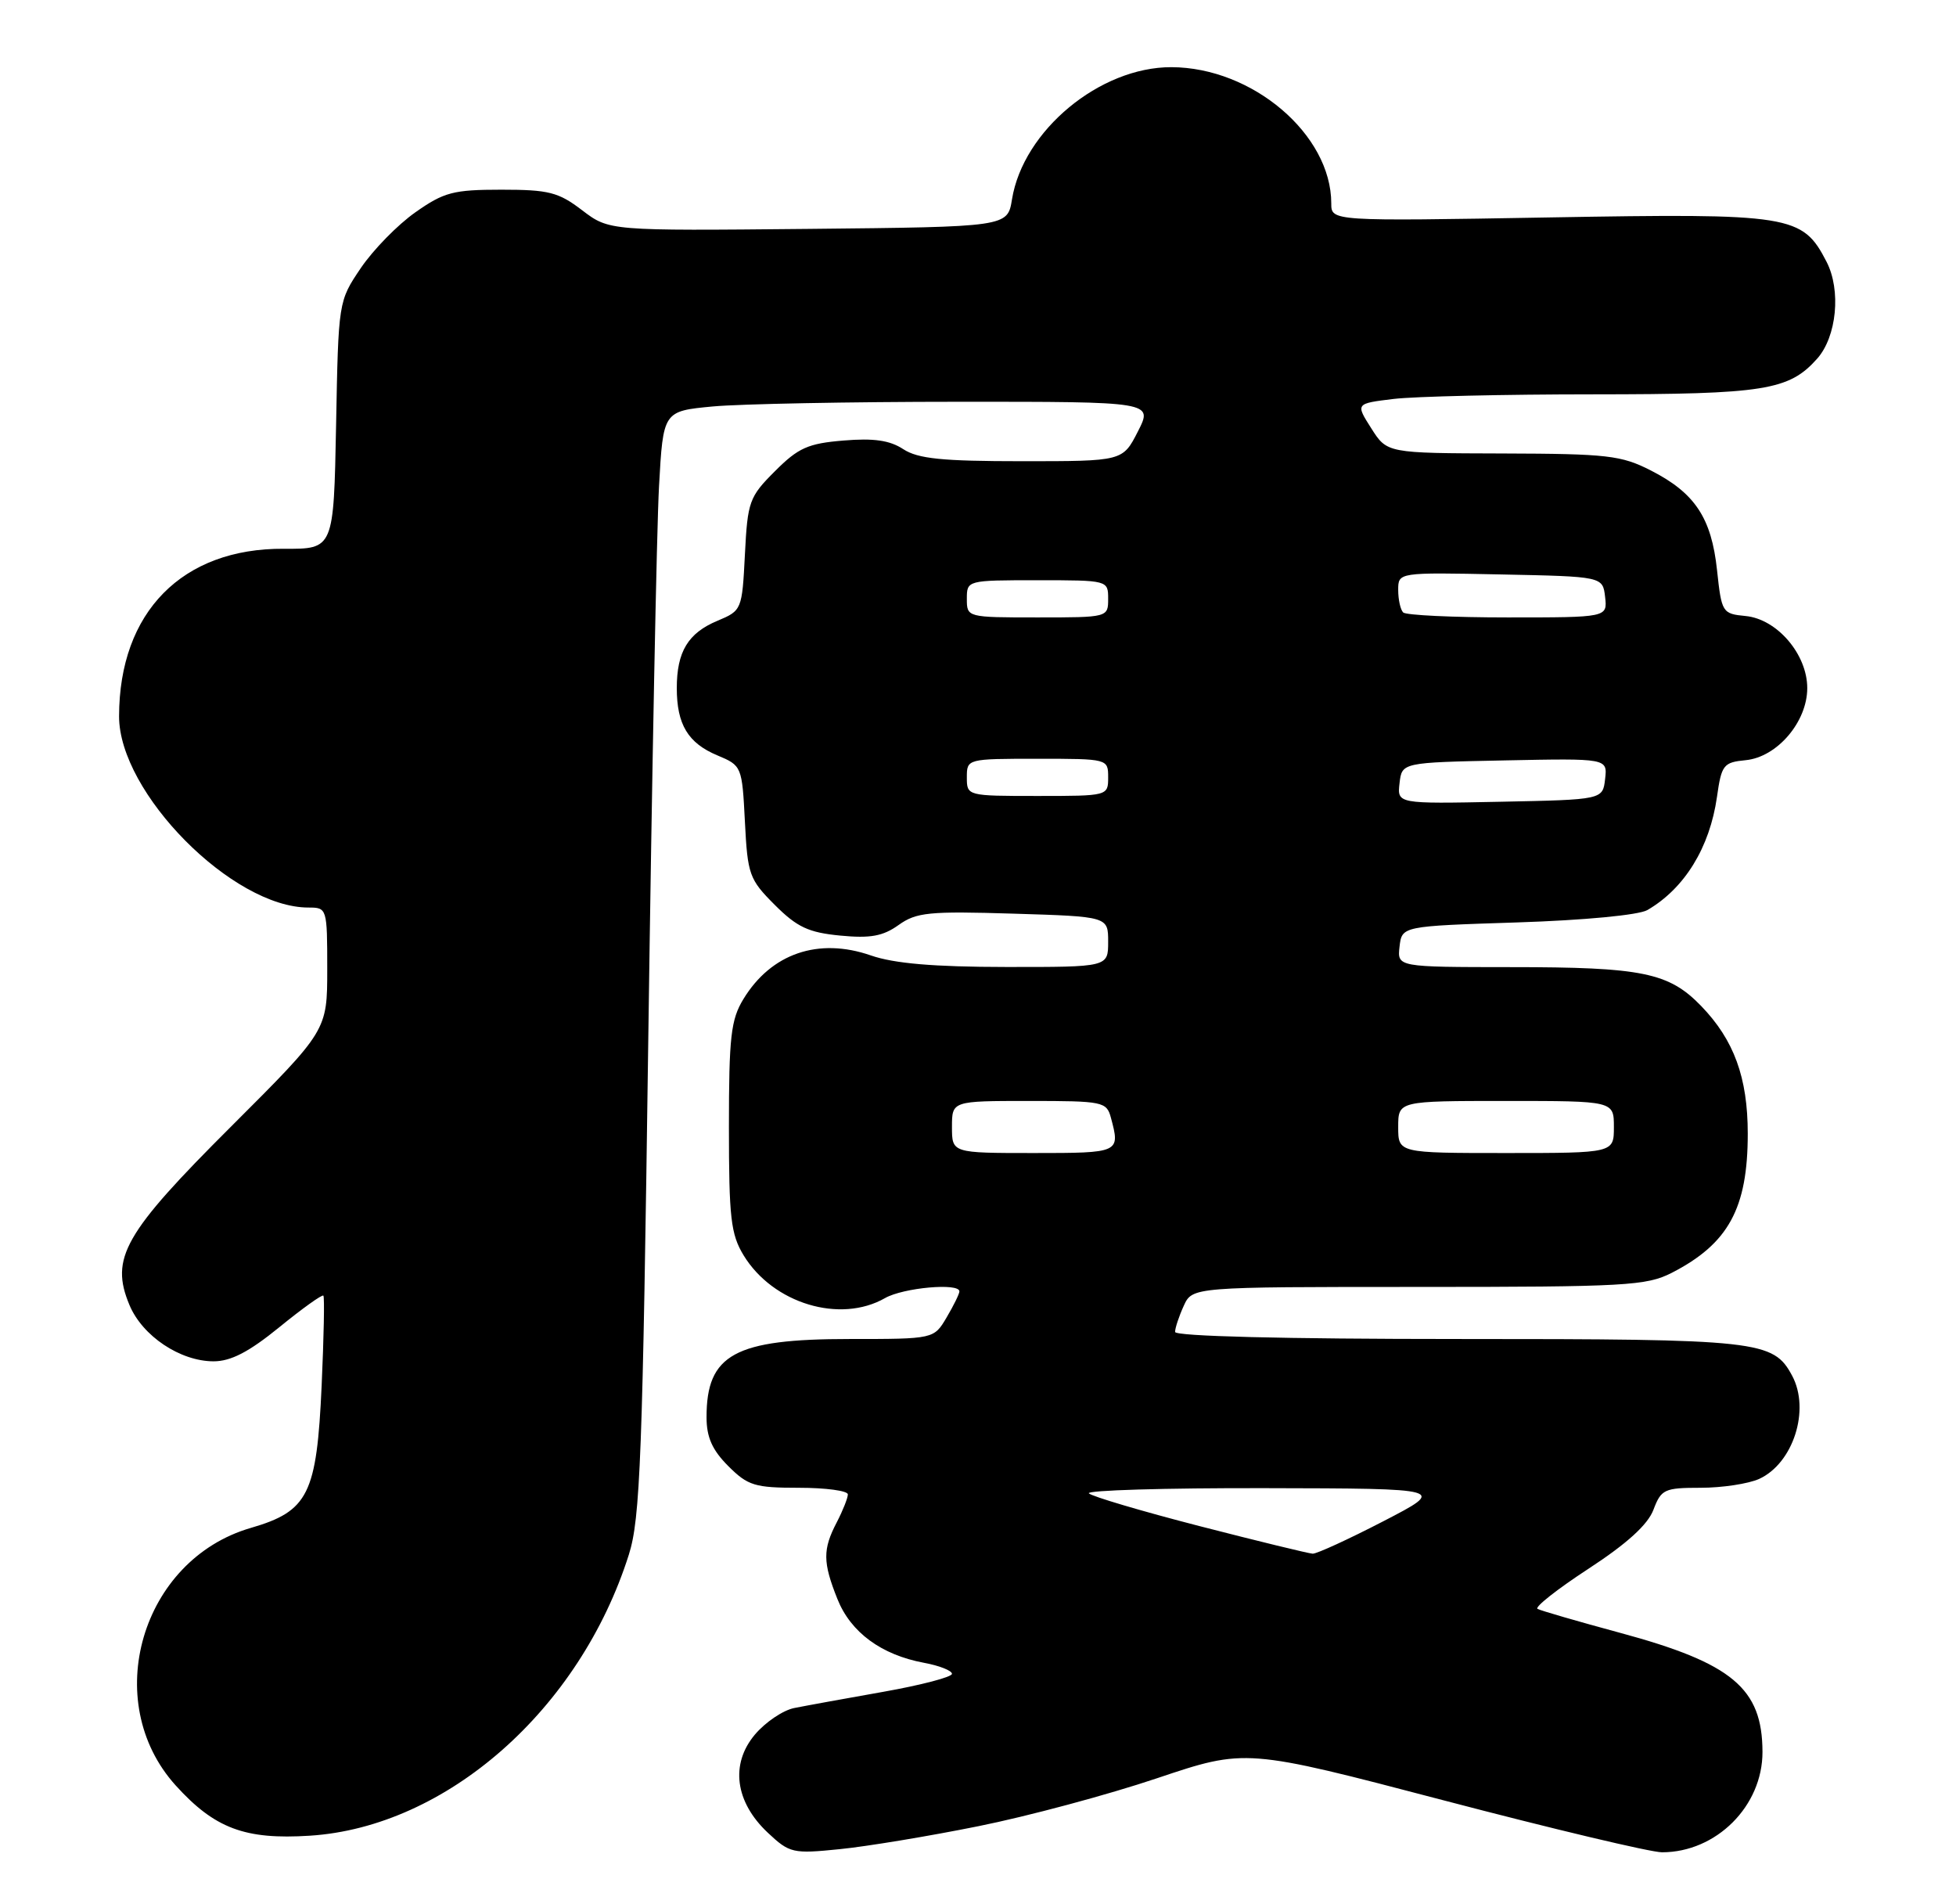 <?xml version="1.0" encoding="UTF-8" standalone="no"?>
<!DOCTYPE svg PUBLIC "-//W3C//DTD SVG 1.1//EN" "http://www.w3.org/Graphics/SVG/1.1/DTD/svg11.dtd" >
<svg xmlns="http://www.w3.org/2000/svg" xmlns:xlink="http://www.w3.org/1999/xlink" version="1.1" viewBox="0 0 263 256">
 <g >
 <path fill="currentColor"
d=" M 131.56 245.49 C 138.19 244.16 148.99 241.26 155.56 239.05 C 167.50 235.04 167.50 235.04 194.12 242.02 C 208.76 245.86 221.96 249.00 223.47 249.00 C 230.77 249.00 237.00 242.78 236.98 235.50 C 236.96 226.95 232.91 223.57 217.80 219.49 C 212.14 217.96 207.15 216.51 206.73 216.28 C 206.31 216.05 209.39 213.62 213.59 210.88 C 218.76 207.51 221.57 204.95 222.32 202.95 C 223.36 200.20 223.79 200.00 228.67 200.00 C 231.55 200.00 235.09 199.46 236.53 198.81 C 241.12 196.71 243.42 189.52 240.97 184.94 C 238.43 180.20 236.58 180.00 196.05 180.00 C 172.60 180.00 158.00 179.63 158.00 179.05 C 158.00 178.52 158.52 176.95 159.16 175.55 C 160.32 173.00 160.32 173.00 190.70 173.00 C 218.60 173.00 221.38 172.84 224.79 171.10 C 232.40 167.19 235.00 162.44 235.00 152.40 C 235.00 144.86 233.15 139.80 228.74 135.24 C 224.39 130.74 220.82 130.01 203.18 130.01 C 187.87 130.00 187.87 130.00 188.18 127.25 C 188.50 124.50 188.50 124.50 204.00 124.00 C 212.99 123.71 220.34 123.01 221.50 122.34 C 226.50 119.44 229.89 113.94 230.86 107.13 C 231.47 102.81 231.73 102.48 234.72 102.19 C 238.95 101.78 243.00 97.04 243.00 92.50 C 243.00 87.96 238.95 83.22 234.71 82.81 C 231.58 82.51 231.48 82.35 230.87 76.65 C 230.12 69.62 227.90 66.27 221.98 63.25 C 217.99 61.21 216.13 61.00 202.04 60.96 C 186.50 60.92 186.50 60.92 184.38 57.58 C 182.26 54.25 182.26 54.25 187.38 53.63 C 190.20 53.29 202.30 53.01 214.28 53.01 C 237.25 53.00 240.54 52.47 244.33 48.22 C 246.97 45.25 247.57 39.01 245.59 35.18 C 242.34 28.89 240.88 28.66 208.28 29.23 C 179.00 29.74 179.00 29.74 179.00 27.34 C 179.00 18.08 168.41 9.06 157.50 9.03 C 147.88 9.01 137.57 17.55 136.07 26.80 C 135.47 30.50 135.47 30.50 108.69 30.77 C 81.91 31.03 81.91 31.03 78.28 28.27 C 75.09 25.83 73.78 25.50 67.41 25.50 C 60.96 25.50 59.70 25.83 55.85 28.54 C 53.47 30.21 50.17 33.59 48.51 36.04 C 45.50 40.50 45.50 40.51 45.19 57.15 C 44.87 73.81 44.87 73.81 38.17 73.77 C 24.50 73.68 16.03 82.29 16.01 96.28 C 15.99 106.57 31.26 122.00 41.47 122.00 C 43.97 122.00 44.00 122.09 44.00 130.26 C 44.00 138.53 44.00 138.53 31.13 151.38 C 16.66 165.81 14.77 169.12 17.41 175.44 C 19.15 179.60 24.22 182.99 28.71 183.00 C 31.04 183.00 33.46 181.75 37.55 178.42 C 40.64 175.90 43.31 173.99 43.48 174.17 C 43.65 174.35 43.54 179.77 43.25 186.21 C 42.59 200.89 41.47 203.14 33.71 205.40 C 18.99 209.68 13.43 228.72 23.61 240.00 C 28.86 245.80 32.94 247.33 41.66 246.77 C 60.04 245.59 77.95 229.82 84.55 209.00 C 86.09 204.14 86.40 196.02 87.17 139.50 C 87.65 104.30 88.30 70.95 88.61 65.39 C 89.17 55.27 89.17 55.27 95.84 54.64 C 99.50 54.30 114.32 54.01 128.77 54.01 C 155.04 54.00 155.04 54.00 153.00 58.00 C 150.96 62.00 150.96 62.00 137.44 62.00 C 126.66 62.00 123.43 61.67 121.45 60.38 C 119.64 59.19 117.48 58.88 113.42 59.22 C 108.65 59.61 107.33 60.20 104.20 63.34 C 100.74 66.79 100.52 67.41 100.16 74.53 C 99.78 81.98 99.74 82.08 96.47 83.45 C 92.51 85.10 91.00 87.61 91.00 92.50 C 91.00 97.39 92.51 99.90 96.47 101.55 C 99.74 102.92 99.78 103.02 100.16 110.47 C 100.52 117.58 100.74 118.21 104.17 121.64 C 107.17 124.64 108.71 125.36 112.98 125.77 C 117.03 126.16 118.72 125.85 120.82 124.35 C 123.21 122.64 124.90 122.47 136.25 122.82 C 149.00 123.21 149.00 123.21 149.00 126.60 C 149.00 130.00 149.00 130.00 135.25 129.99 C 125.51 129.98 120.22 129.52 117.10 128.44 C 110.06 125.99 103.70 128.16 99.96 134.30 C 98.27 137.07 98.01 139.38 98.01 151.50 C 98.01 163.71 98.26 165.92 99.99 168.76 C 103.94 175.23 112.95 177.96 119.00 174.50 C 121.45 173.10 129.00 172.42 129.00 173.60 C 129.00 173.92 128.23 175.50 127.28 177.10 C 125.57 180.00 125.57 180.00 114.23 180.00 C 98.78 180.00 95.00 182.06 95.00 190.51 C 95.00 193.20 95.76 194.92 97.92 197.08 C 100.56 199.72 101.49 200.00 107.42 200.00 C 111.04 200.00 114.00 200.40 114.00 200.89 C 114.00 201.37 113.33 203.06 112.51 204.64 C 110.61 208.28 110.62 210.01 112.60 214.96 C 114.39 219.44 118.50 222.46 124.25 223.53 C 126.31 223.91 128.00 224.58 128.00 225.01 C 128.00 225.44 123.84 226.53 118.75 227.43 C 113.66 228.33 108.27 229.31 106.78 229.61 C 105.28 229.91 102.91 231.51 101.50 233.18 C 98.16 237.15 98.84 242.24 103.24 246.37 C 106.17 249.12 106.60 249.22 112.90 248.58 C 116.53 248.22 124.93 246.83 131.56 245.49 Z  M 161.32 205.16 C 153.52 203.15 146.81 201.16 146.41 200.75 C 146.00 200.34 156.65 200.02 170.08 200.05 C 194.50 200.10 194.50 200.10 186.00 204.50 C 181.32 206.92 177.05 208.88 176.50 208.86 C 175.95 208.83 169.12 207.17 161.32 205.16 Z  M 128.00 151.50 C 128.00 148.00 128.00 148.00 138.38 148.00 C 148.31 148.00 148.79 148.10 149.37 150.25 C 150.64 154.97 150.58 155.00 139.00 155.00 C 128.00 155.00 128.00 155.00 128.00 151.50 Z  M 188.00 151.50 C 188.00 148.00 188.00 148.00 202.50 148.00 C 217.00 148.00 217.00 148.00 217.00 151.50 C 217.00 155.00 217.00 155.00 202.50 155.00 C 188.00 155.00 188.00 155.00 188.00 151.50 Z  M 188.18 105.28 C 188.50 102.50 188.50 102.50 202.32 102.22 C 216.14 101.94 216.14 101.94 215.82 104.72 C 215.50 107.50 215.50 107.50 201.68 107.78 C 187.86 108.06 187.86 108.06 188.18 105.28 Z  M 130.00 104.50 C 130.00 102.01 130.03 102.00 139.50 102.00 C 148.97 102.00 149.00 102.01 149.00 104.50 C 149.00 106.99 148.97 107.00 139.50 107.00 C 130.03 107.00 130.00 106.99 130.00 104.50 Z  M 130.00 80.50 C 130.00 78.01 130.03 78.00 139.50 78.00 C 148.97 78.00 149.00 78.01 149.00 80.50 C 149.00 82.99 148.97 83.00 139.50 83.00 C 130.03 83.00 130.00 82.99 130.00 80.50 Z  M 188.67 82.33 C 188.30 81.97 188.00 80.60 188.00 79.31 C 188.00 76.94 188.00 76.94 201.75 77.22 C 215.50 77.50 215.50 77.50 215.82 80.25 C 216.13 83.00 216.13 83.00 202.73 83.00 C 195.36 83.00 189.03 82.70 188.67 82.33 Z "/>
</g>
</svg>